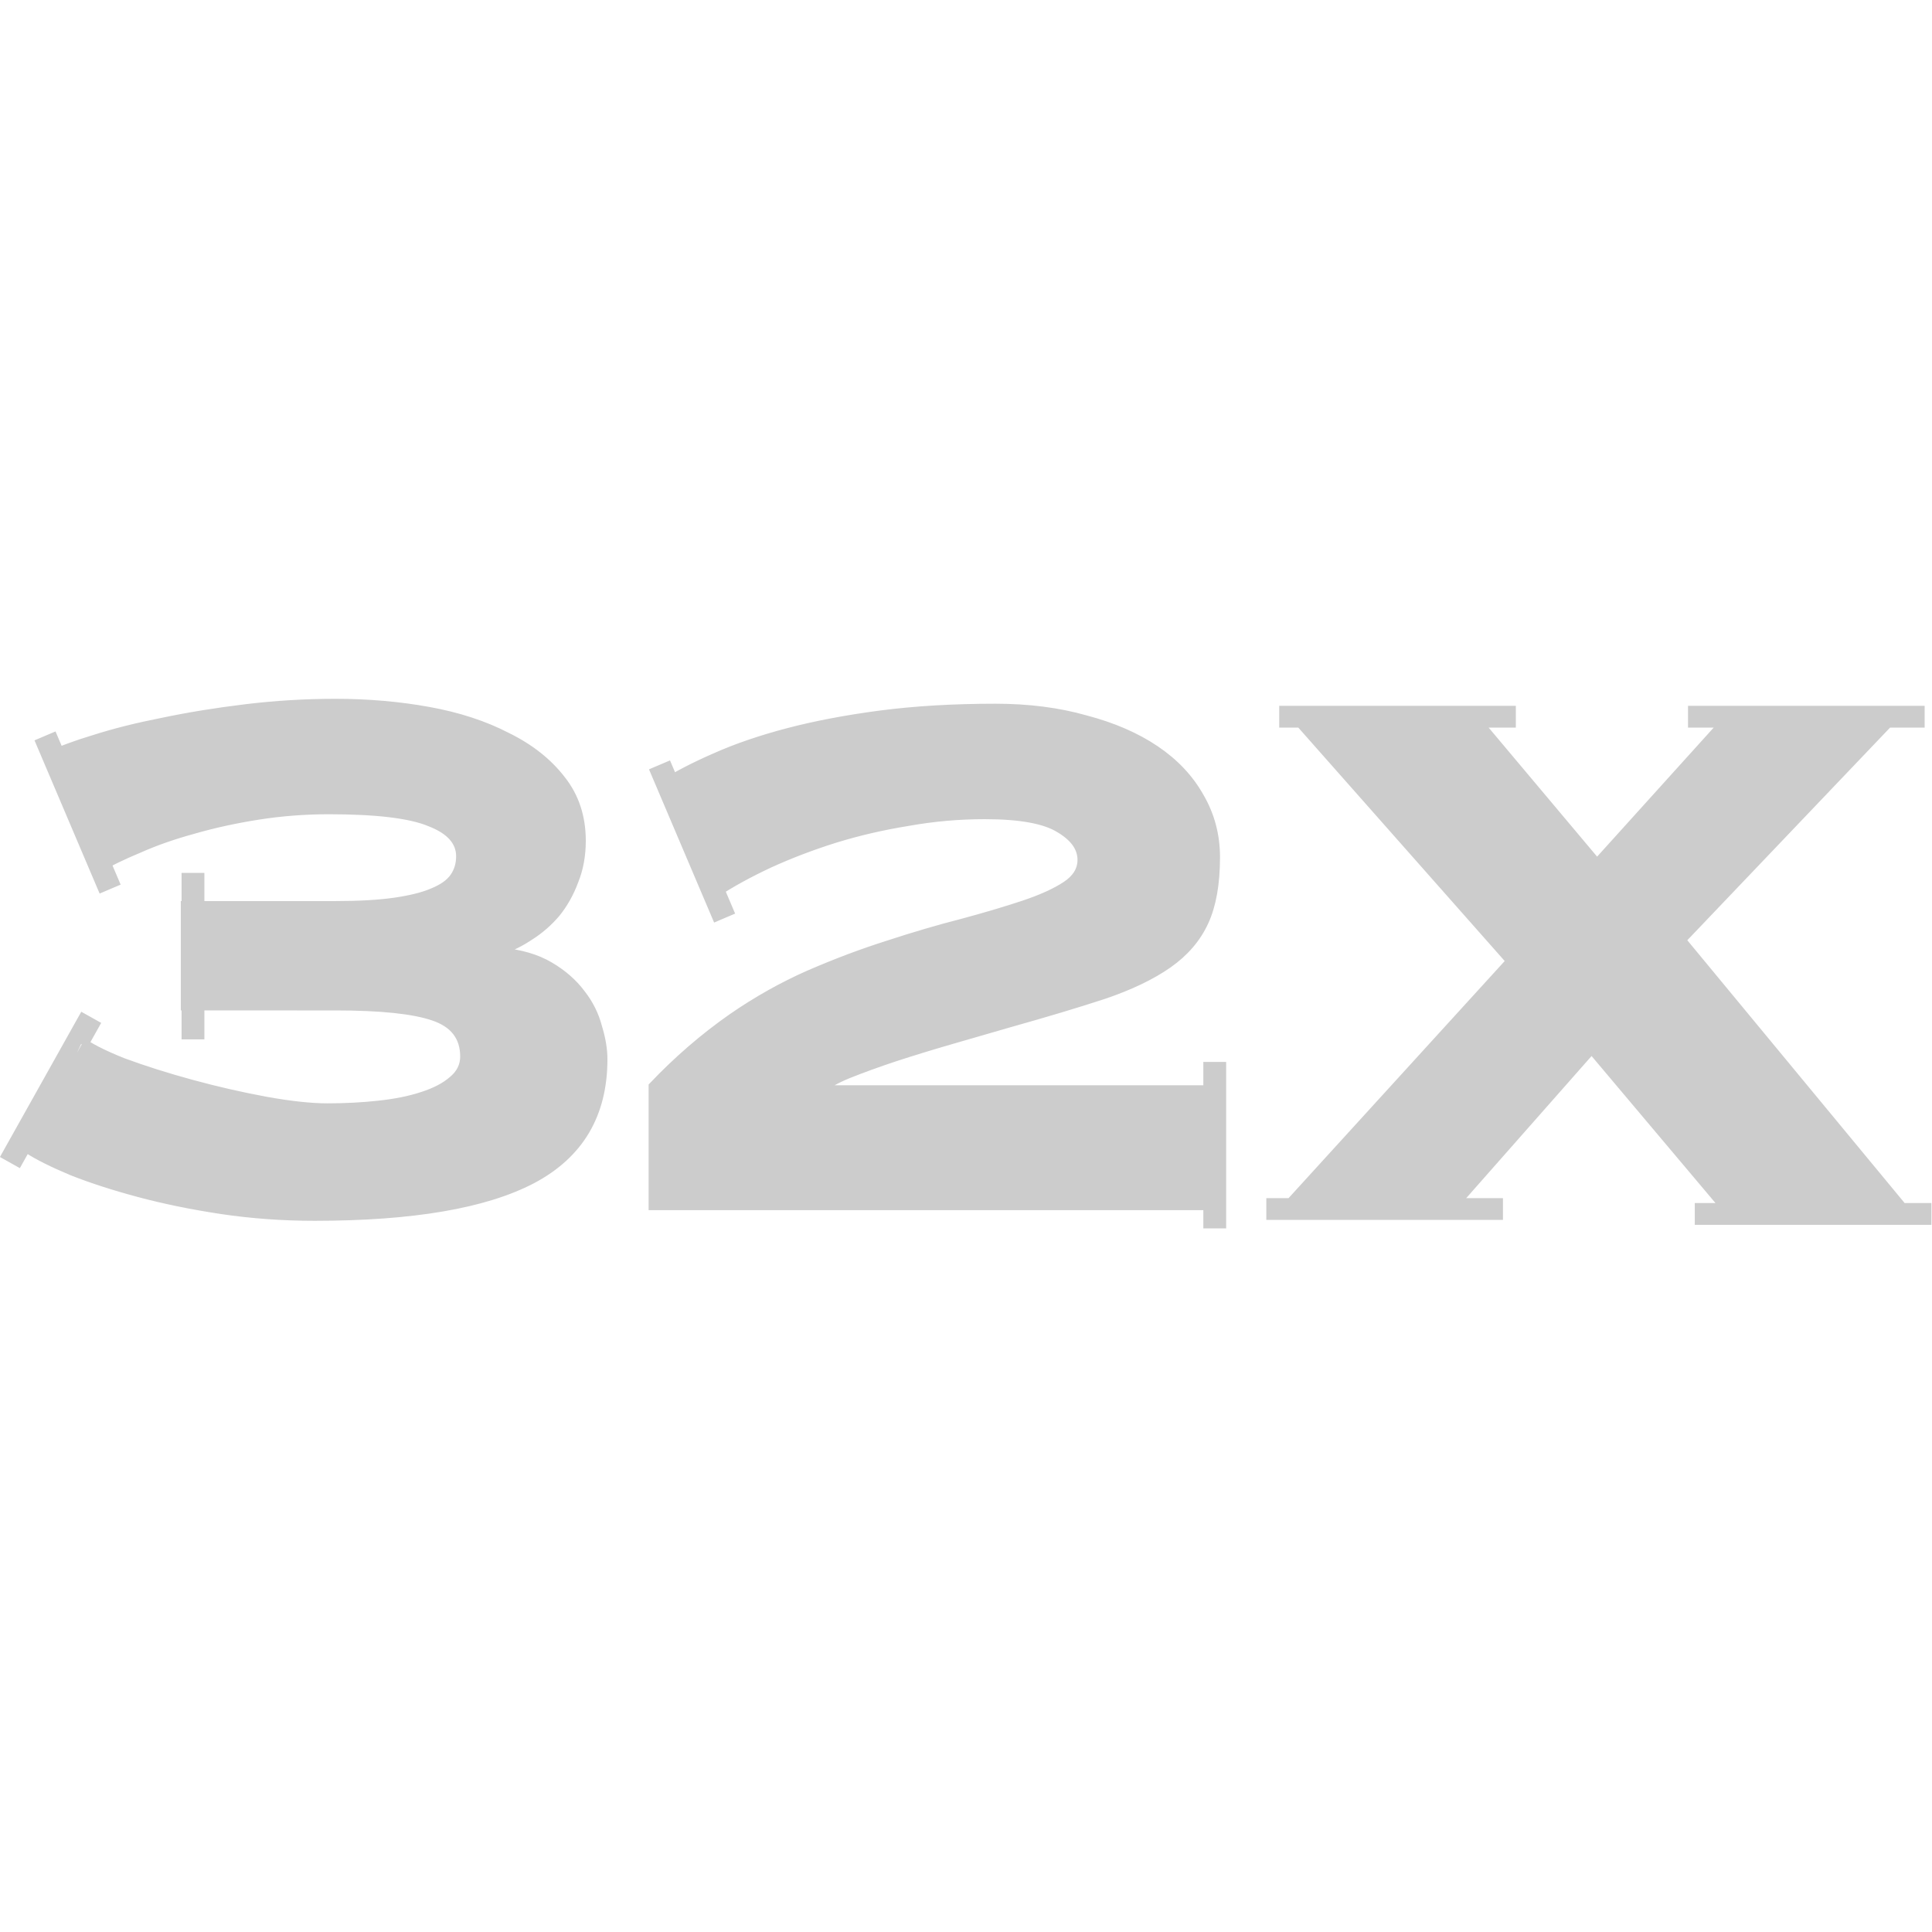 <?xml version="1.0" encoding="UTF-8" standalone="no"?>
<!-- Created with Inkscape (http://www.inkscape.org/) -->

<svg
   width="256"
   height="256"
   viewBox="0 0 240 240"
   id="svg2"
   version="1.1"
   xmlns="http://www.w3.org/2000/svg"
   xmlns:svg="http://www.w3.org/2000/svg"
   xmlns:rdf="http://www.w3.org/1999/02/22-rdf-syntax-ns#"
   xmlns:cc="http://creativecommons.org/ns#"
   xmlns:dc="http://purl.org/dc/elements/1.1/">
  <defs
     id="defs4" />
  <g
     id="layer1"
     transform="matrix(1,0,0,1,-31.174,-969.391)">
    <path
       id="rect4147-24-5"
       style="font-style:normal;font-weight:normal;font-size:98.395px;line-height:125%;font-family:sans-serif;letter-spacing:0px;word-spacing:0px;display:inline;fill:#cccccc;fill-opacity:1;stroke:#cccccc;stroke-width:0.812;stroke-linecap:butt;stroke-linejoin:miter;stroke-opacity:1"
       d="m 37.856,1060.784 7.772,18.284 -1.863,0.792 -7.772,-18.284 z m 3.57,34.842 -9.707,17.334 1.766,0.989 9.707,-17.334 z m 14.732,-17.395 v 19.867 H 54.134 v -19.867 z m -2.117,16.273 v -12.773 H 72.864 q 4.37,0 7.311,-0.42 2.941,-0.42 4.706,-1.176 1.849,-0.756 2.605,-1.849 0.756,-1.092 0.756,-2.521 0,-2.689 -3.697,-4.117 -3.613,-1.513 -12.521,-1.513 -4.454,0 -8.739,0.672 -4.286,0.672 -8.067,1.765 -3.697,1.008 -6.722,2.353 -3.025,1.26 -5.042,2.437 l -5.966,-14.285 q 1.849,-0.924 5.462,-2.017 3.697,-1.176 8.403,-2.101 4.79,-1.008 10.336,-1.681 5.546,-0.672 11.176,-0.672 6.05,0 11.596,1.008 5.546,1.008 9.748,3.193 4.286,2.101 6.806,5.378 2.521,3.193 2.521,7.647 0,2.773 -0.924,5.042 -0.84,2.269 -2.269,4.034 -1.429,1.681 -3.277,2.857 -1.765,1.176 -3.529,1.765 3.529,0.336 5.966,1.765 2.437,1.429 3.949,3.445 1.513,1.933 2.101,4.202 0.672,2.185 0.672,4.034 0,10.336 -8.907,15.041 -8.823,4.622 -27.058,4.622 -5.966,0 -11.596,-0.84 -5.546,-0.84 -10.252,-2.101 -4.706,-1.26 -8.319,-2.689 -3.613,-1.512 -5.546,-2.773 l 6.554,-13.781 q 1.597,1.26 5.378,2.773 3.865,1.429 8.487,2.689 4.622,1.26 9.159,2.101 4.622,0.84 7.731,0.84 3.361,0 6.386,-0.336 3.109,-0.336 5.378,-1.092 2.353,-0.756 3.697,-1.933 1.429,-1.176 1.429,-2.857 0,-3.613 -3.781,-4.874 -3.697,-1.26 -12.1,-1.26 z m 129.045,7.212 v 19.867 h -2.024 v -19.867 z m -68.896,-37.332 7.772,18.284 -1.863,0.792 -7.772,-18.284 z m 66.786,54.931 h -68.821 v -15.041 q 4.622,-4.874 9.916,-8.571 4.622,-3.193 9.579,-5.378 5.042,-2.185 9.832,-3.697 4.874,-1.597 9.159,-2.689 4.37,-1.176 7.647,-2.269 3.277,-1.092 5.21,-2.353 1.933,-1.26 1.933,-3.109 0,-2.185 -2.689,-3.781 -2.689,-1.681 -9.243,-1.681 -4.79,0 -9.495,0.84 -4.706,0.756 -9.075,2.101 -4.286,1.345 -8.151,3.109 -3.781,1.765 -6.722,3.697 l -6.722,-13.697 q 2.773,-1.765 6.638,-3.445 3.949,-1.765 9.075,-3.109 5.126,-1.345 11.512,-2.185 6.47,-0.84 14.285,-0.84 6.134,0 11.176,1.429 5.126,1.344 8.739,3.781 3.613,2.437 5.546,5.882 2.017,3.445 2.017,7.563 0,4.958 -1.429,8.067 -1.429,3.109 -4.538,5.294 -3.109,2.185 -8.067,3.865 -4.874,1.597 -11.764,3.529 -3.193,0.924 -6.975,2.017 -3.781,1.092 -7.143,2.185 -3.277,1.092 -5.798,2.101 -2.437,1.008 -2.941,1.681 h 47.309 z m 38.096,-59.942 h -28.582 v -1.894 h 28.582 z m 50.783,0 h -28.582 v -1.894 h 28.582 z m -52.385,61.154 h -28.582 v -1.894 h 28.582 z m 53.224,0.61 h -28.582 v -1.894 h 28.582 z m -41.132,-44.713 15.714,-17.394 h 20.84 l -25.881,27.142 27.31,33.024 h -22.436 l -16.218,-19.243 -16.974,19.243 h -21.008 l 27.73,-30.419 -26.302,-29.747 h 22.604 z" />
  </g>
</svg>
